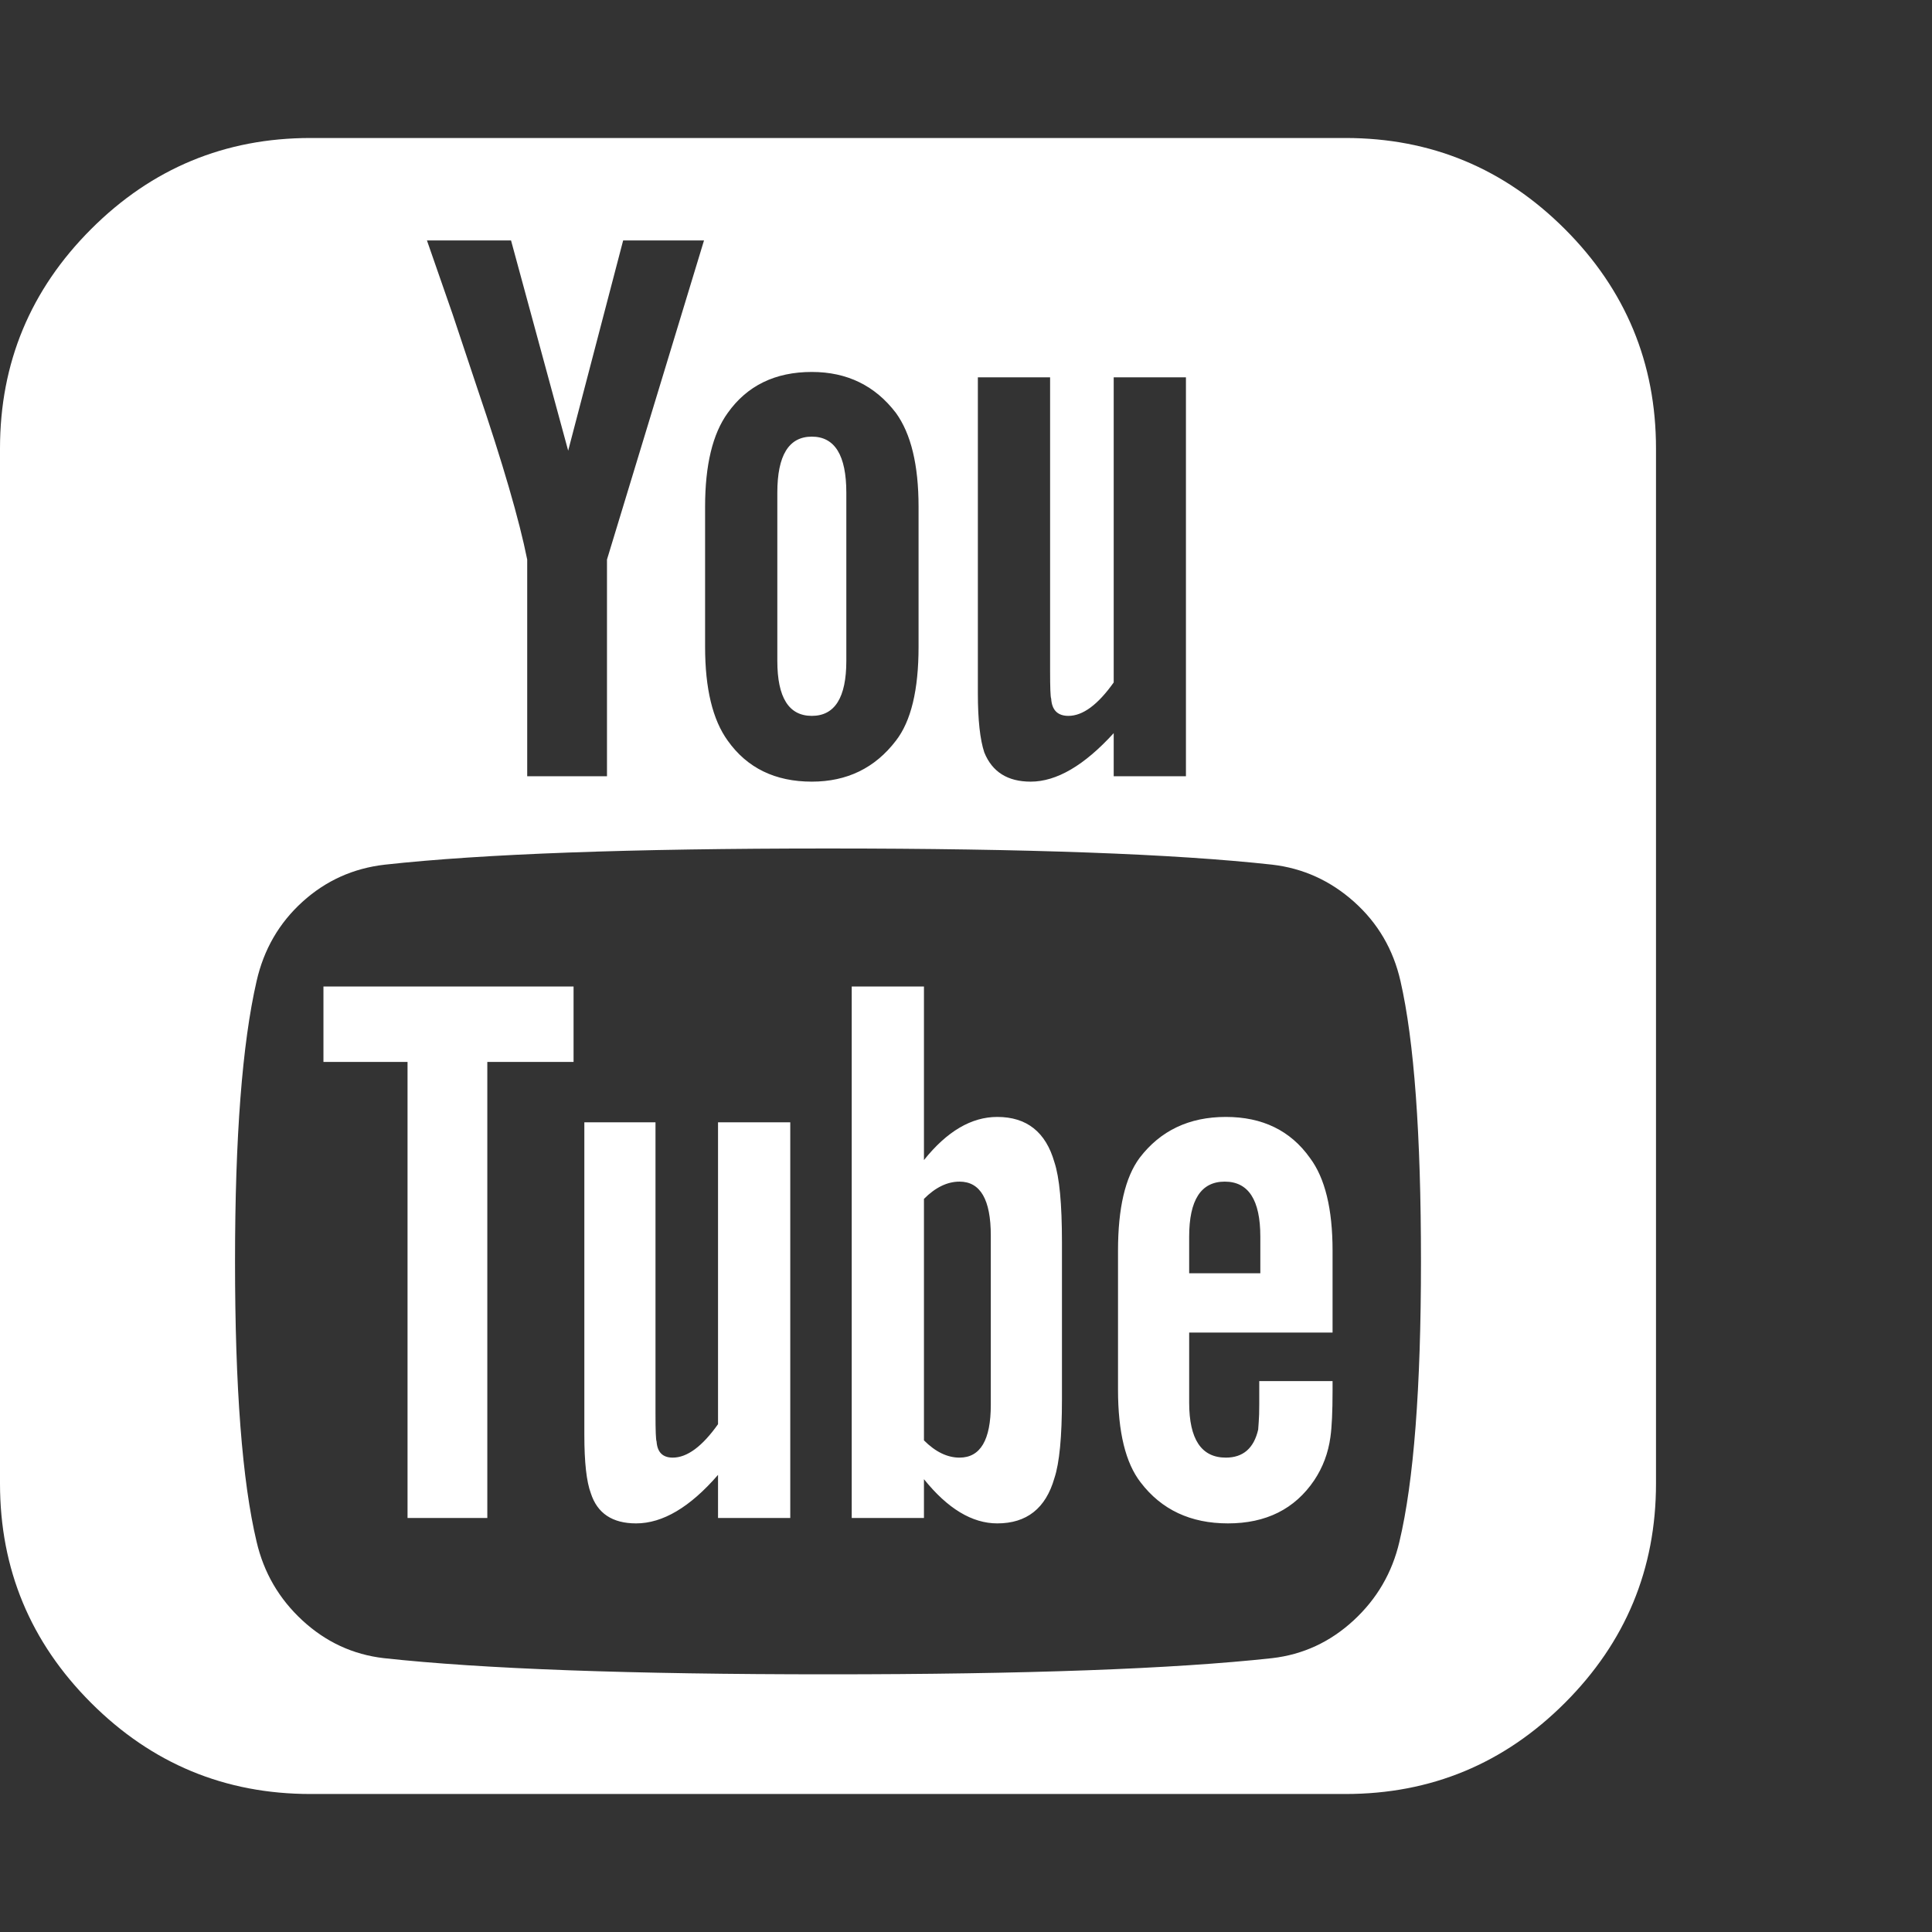 <?xml version="1.0" encoding="utf-8"?>
<!DOCTYPE svg PUBLIC "-//W3C//DTD SVG 1.1 Tiny//EN" "http://www.w3.org/Graphics/SVG/1.1/DTD/svg11-tiny.dtd">
<svg version="1.1" baseProfile="tiny" id="Layer_1" xmlns="http://www.w3.org/2000/svg" xmlns:xlink="http://www.w3.org/1999/xlink" x="0px" y="0px" width="16px" height="16px" viewBox="0 0 500 500" xml:space="preserve">
	<rect x="0" y="0" width="500" height="500" fill="#333333" stroke="none"/>
	<path d="M256.417 363.56v-43.806q0-13.951-8.091-13.951-4.743 0-9.208 4.464v62.5q4.464 4.464 9.208 4.464 8.091 0 8.091-13.672zM307.757 329.52h18.415v-9.487q0-14.23-9.208-14.23t-9.208 14.23v9.487zM148.438 255.301v19.531h-22.321v118.024h-20.647v-118.024h-21.763v-19.531h64.732zM204.52 290.458v102.399h-18.694v-11.161q-10.882 12.556-21.206 12.556-9.208 0-11.719-7.813-1.674-4.464-1.674-15.067v-80.915h18.415v75.335q0 6.696 0.279 7.254 0.279 4.185 4.185 4.185 5.581 0 11.719-8.649v-78.125h18.694zM274.833 321.429v40.737q0 14.509-1.953 20.368-3.348 11.719-14.788 11.719-9.766 0-18.973-11.44v10.044h-18.694v-137.556h18.694v44.922q8.929-11.161 18.973-11.161 11.44 0 14.788 11.719 1.953 5.859 1.953 20.647zM344.866 357.422v2.511q0 8.091-0.558 11.998-0.837 6.138-4.185 11.161-7.534 11.161-22.321 11.161-14.509 0-22.601-10.603-5.859-7.534-5.859-23.996v-35.993q0-16.462 5.581-23.996 8.091-10.603 22.321-10.603t21.763 10.603q5.859 7.813 5.859 23.996v21.206h-37.109v18.136q0 14.23 9.487 14.23 6.696 0 8.371-7.254 0-0.279 0.14-1.953t0.14-4.604v-5.999h18.973zM219.029 127.511v43.527q0 14.23-8.929 14.23t-8.929-14.23v-43.527q0-14.509 8.929-14.509t8.929 14.509zM367.746 326.451q0-49.386-5.301-72.544-2.79-12.277-11.998-20.508t-21.206-9.626q-37.946-4.185-114.956-4.185-76.73 0-114.676 4.185-12.277 1.395-21.345 9.626t-11.858 20.508q-5.581 24.274-5.581 72.544 0 49.107 5.581 72.544 2.79 11.998 11.858 20.368t21.066 9.766q38.226 4.185 114.956 4.185t114.956-4.185q11.998-1.395 21.066-9.766t11.858-20.368q5.581-23.438 5.581-72.544zM157.087 144.81l25.112-82.589h-20.926l-14.23 54.409-14.788-54.409h-21.763l6.696 19.252t6.417 19.252q9.766 28.739 12.835 44.085v56.083h20.647v-56.083zM237.723 167.411v-36.272q0-16.183-5.859-24.274-8.091-10.603-21.763-10.603-14.23 0-21.763 10.603-5.859 8.091-5.859 24.274v36.272q0 16.183 5.859 24.274 7.534 10.603 21.763 10.603 13.672 0 21.763-10.603 5.859-7.534 5.859-24.274zM288.226 200.893h18.694v-103.237h-18.694v78.962q-6.138 8.649-11.719 8.649-4.185 0-4.464-4.464-0.279-0.558-0.279-7.254v-75.893h-18.694v81.752q0 10.324 1.674 15.346 3.069 7.534 11.998 7.534 10.044 0 21.484-12.556v11.161zM428.571 116.071v267.857q0 33.203-23.577 56.78t-56.78 23.577h-267.857q-33.203 0-56.78-23.577t-23.577-56.78v-267.857q0-33.203 23.577-56.78t56.78-23.577h267.857q33.203 0 56.78 23.577t23.577 56.78z" fill="#ffffff" />
</svg>

